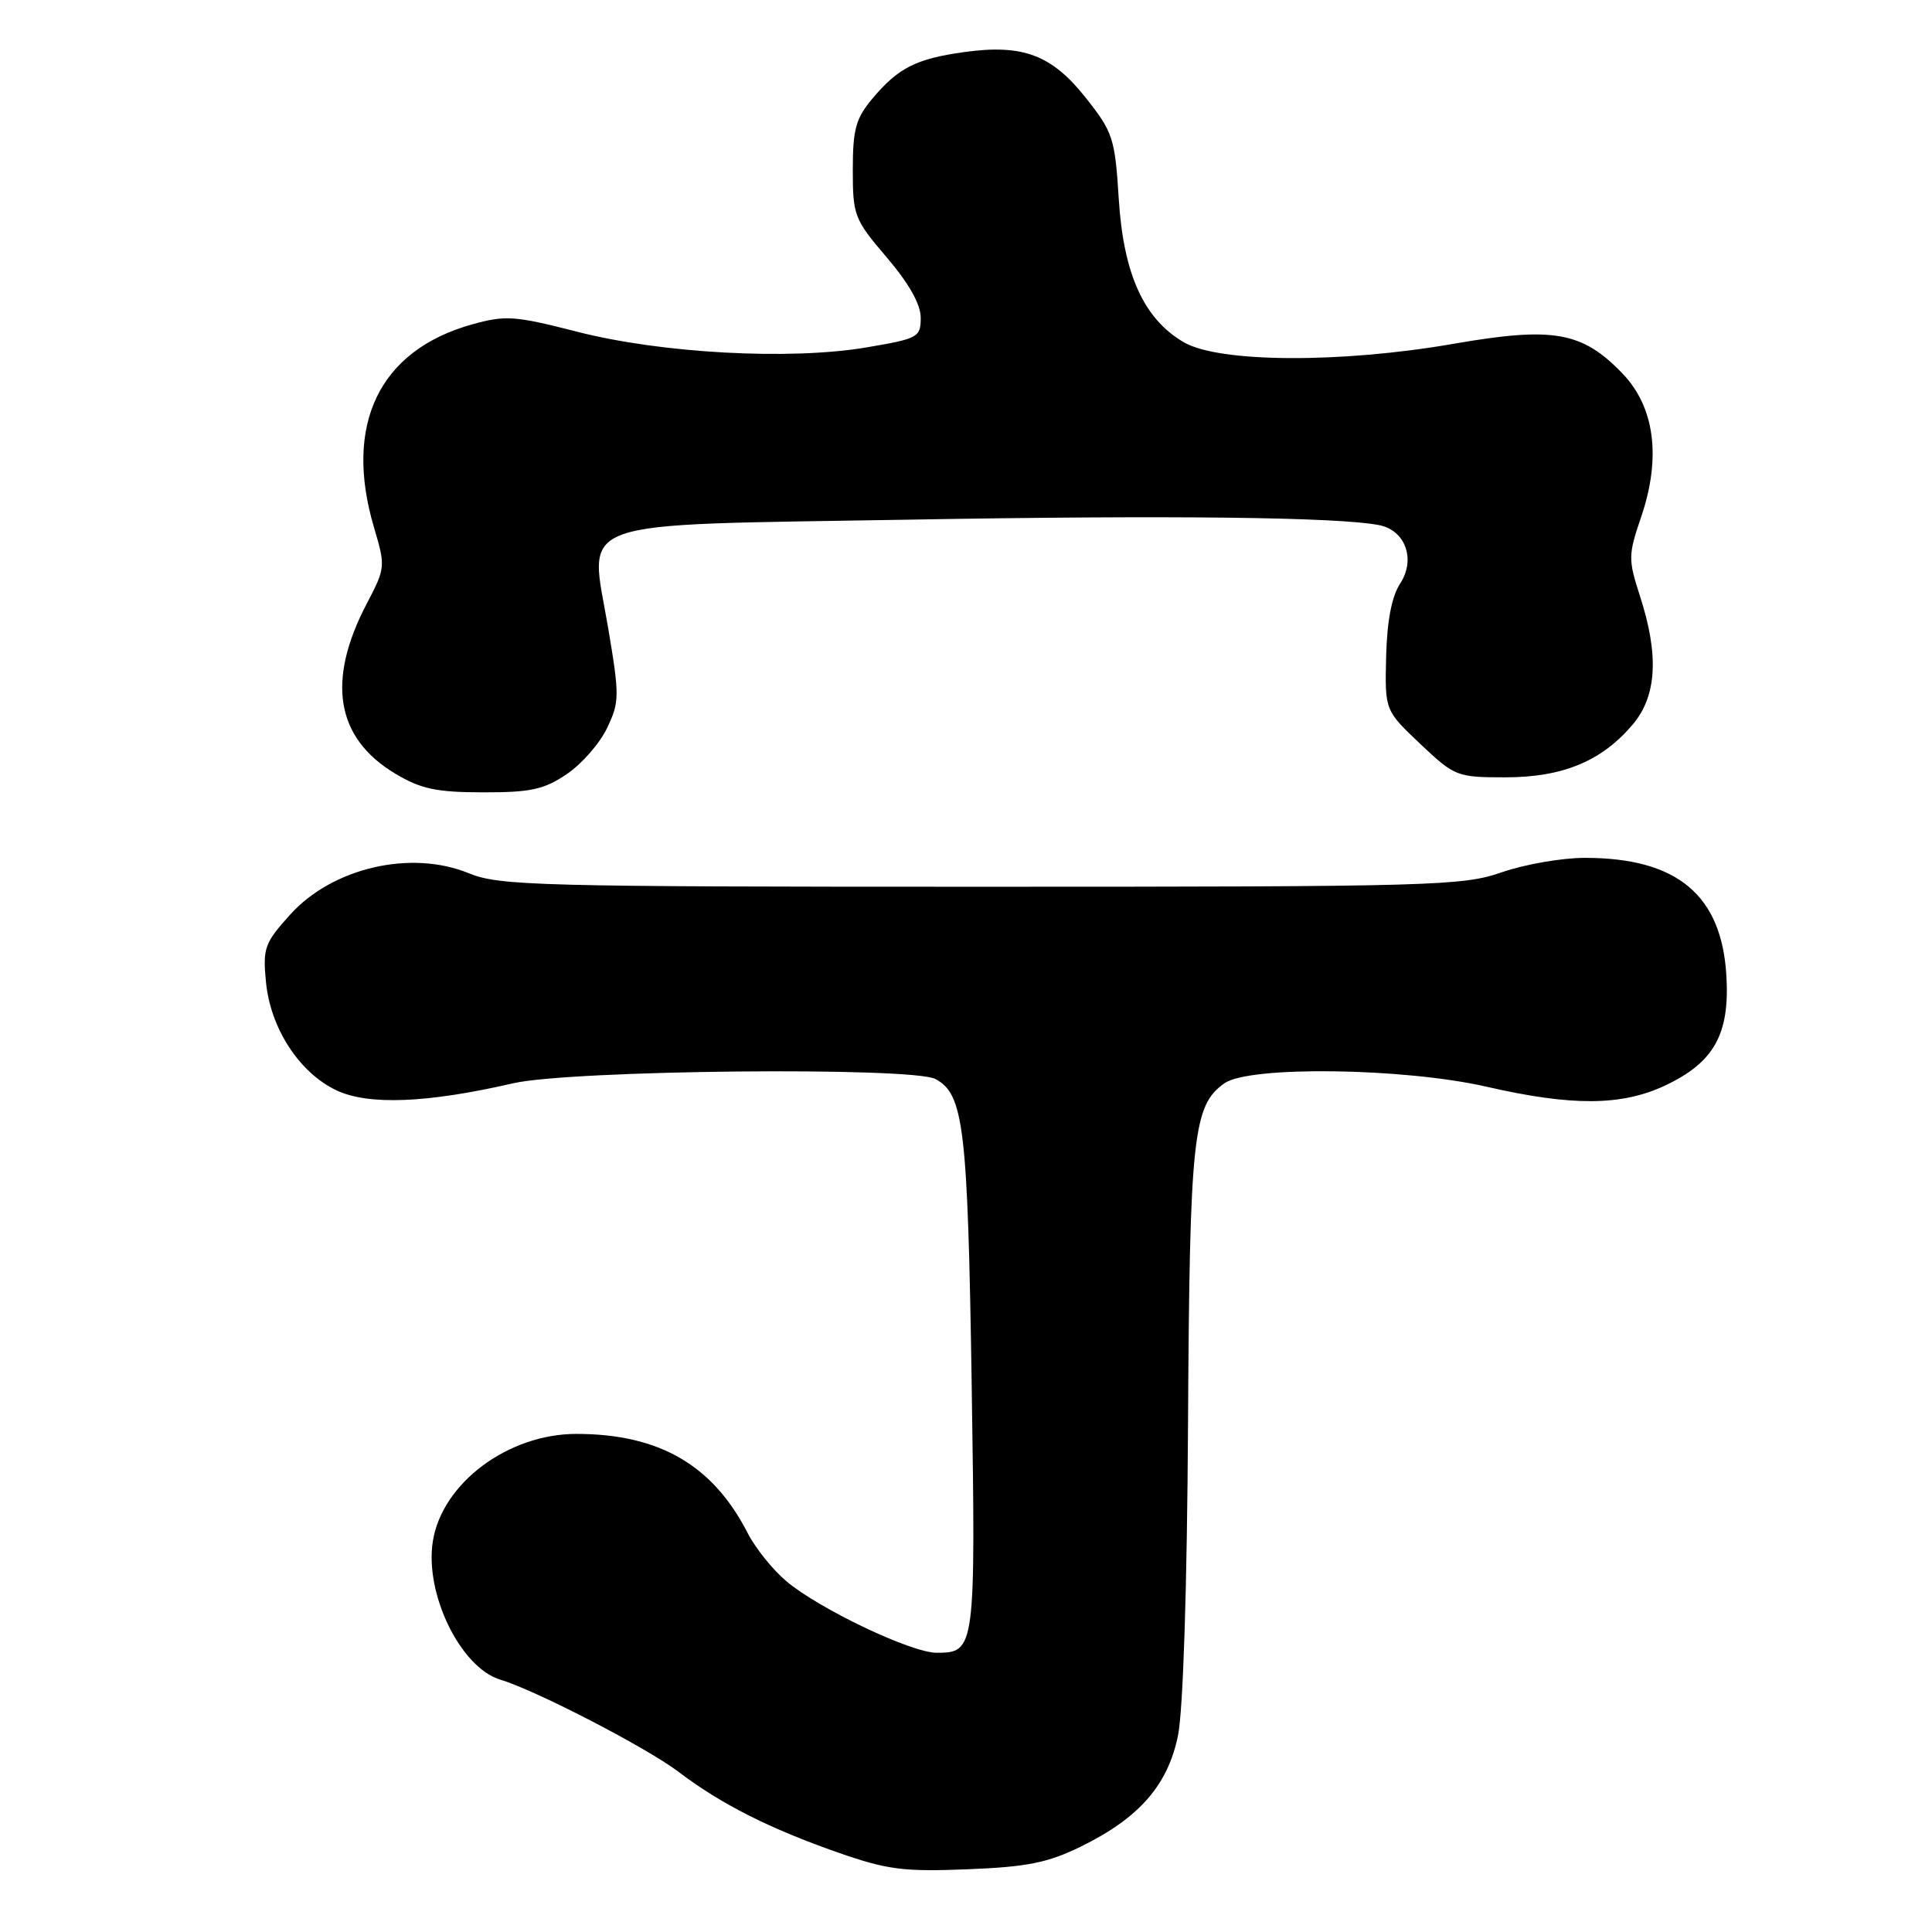 <?xml version="1.0" encoding="UTF-8" standalone="no"?>
<!DOCTYPE svg PUBLIC "-//W3C//DTD SVG 1.1//EN" "http://www.w3.org/Graphics/SVG/1.1/DTD/svg11.dtd" >
<svg xmlns="http://www.w3.org/2000/svg" xmlns:xlink="http://www.w3.org/1999/xlink" version="1.1" viewBox="0 0 256 256">
 <g >
 <path fill="currentColor"
d=" M 143.18 244.70 C 150.93 240.91 154.74 236.57 156.09 229.97 C 156.77 226.65 157.30 210.34 157.42 188.50 C 157.64 150.48 158.08 146.46 162.26 143.53 C 165.58 141.21 186.03 141.49 197.00 144.00 C 208.30 146.59 214.86 146.55 220.63 143.84 C 227.10 140.79 229.20 137.07 228.76 129.37 C 228.16 118.61 222.26 113.67 210.00 113.67 C 206.97 113.67 202.03 114.53 199.00 115.58 C 193.80 117.39 189.98 117.50 130.00 117.50 C 71.25 117.50 66.17 117.37 62.12 115.71 C 54.46 112.57 44.06 114.97 38.45 121.19 C 35.05 124.95 34.81 125.63 35.24 130.11 C 35.83 136.25 39.65 142.13 44.57 144.47 C 48.82 146.48 56.57 146.17 68.00 143.54 C 75.62 141.78 120.88 141.33 123.96 142.98 C 127.71 144.98 128.23 149.40 128.75 183.25 C 129.29 218.60 129.24 219.00 124.10 219.00 C 120.75 219.00 108.55 213.19 104.21 209.53 C 102.39 208.00 100.08 205.12 99.06 203.12 C 94.45 194.12 87.34 190.00 76.37 190.00 C 67.33 190.00 58.60 196.51 57.36 204.19 C 56.23 211.14 61.01 220.96 66.29 222.56 C 71.01 223.98 85.72 231.59 89.91 234.78 C 95.55 239.06 101.96 242.30 111.18 245.52 C 117.54 247.74 119.76 248.03 128.17 247.69 C 136.07 247.38 138.82 246.83 143.18 244.70 Z  M 75.12 102.56 C 77.10 101.22 79.50 98.47 80.45 96.45 C 82.09 93.01 82.10 92.20 80.58 83.19 C 78.09 68.50 74.94 69.64 120.28 68.86 C 155.17 68.25 177.49 68.52 182.78 69.59 C 186.24 70.29 187.61 74.14 185.53 77.32 C 184.41 79.03 183.79 82.26 183.67 87.01 C 183.50 94.13 183.50 94.13 188.19 98.57 C 192.77 102.89 193.05 103.00 199.48 103.00 C 207.09 103.00 212.27 100.84 216.37 95.97 C 219.53 92.21 219.84 86.82 217.32 79.03 C 215.73 74.11 215.74 73.55 217.46 68.50 C 220.15 60.59 219.26 53.89 214.92 49.42 C 209.60 43.93 205.78 43.27 192.64 45.55 C 177.63 48.16 161.52 48.07 156.86 45.35 C 151.56 42.27 148.86 36.32 148.24 26.33 C 147.74 18.32 147.48 17.52 143.87 12.96 C 139.37 7.27 135.53 5.82 127.76 6.90 C 121.41 7.78 119.03 8.98 115.61 13.05 C 113.40 15.68 113.00 17.12 113.00 22.50 C 113.00 28.56 113.19 29.06 117.50 34.11 C 120.44 37.55 122.00 40.32 122.00 42.10 C 122.00 44.70 121.67 44.87 114.77 46.04 C 104.65 47.75 87.61 46.82 76.45 43.95 C 68.17 41.83 66.97 41.75 62.53 42.99 C 50.24 46.43 45.51 56.25 49.56 69.90 C 51.09 75.06 51.08 75.26 48.58 80.02 C 43.24 90.24 44.51 97.80 52.37 102.51 C 55.78 104.55 57.81 104.98 64.02 104.99 C 70.35 105.00 72.10 104.61 75.12 102.56 Z "/>
</g>
</svg>